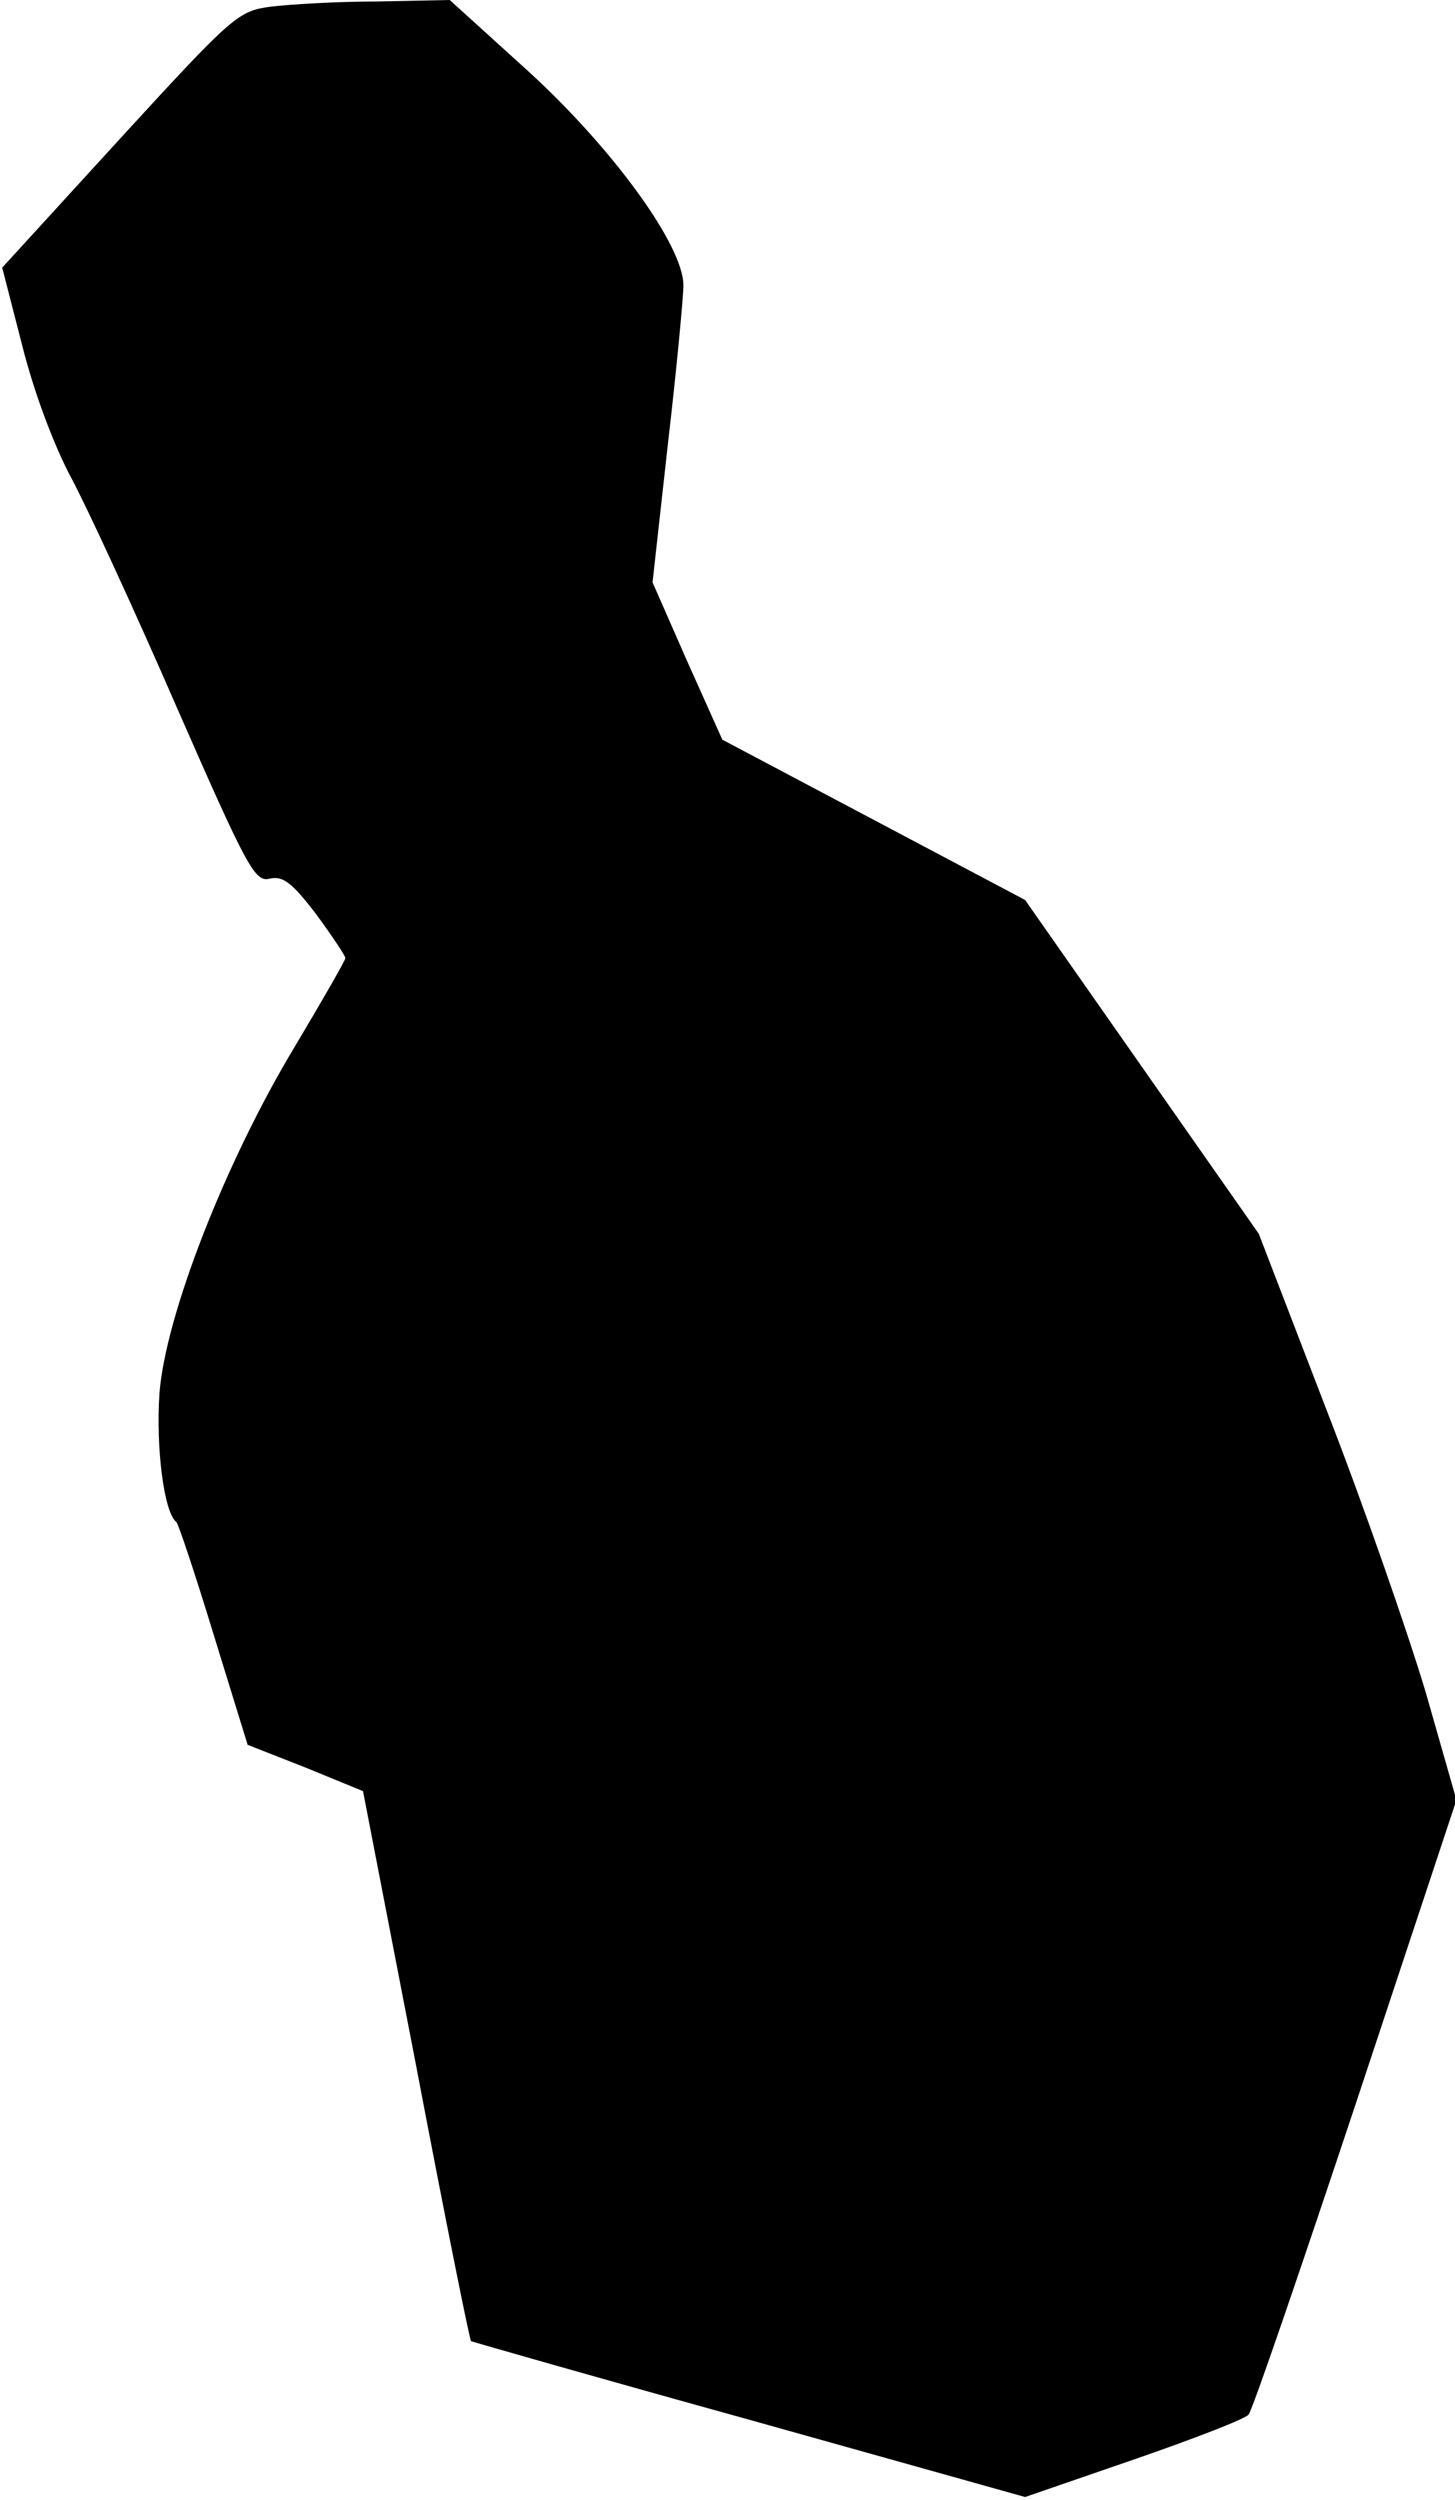 <?xml version="1.0" standalone="no"?>
<!DOCTYPE svg PUBLIC "-//W3C//DTD SVG 20010904//EN"
 "http://www.w3.org/TR/2001/REC-SVG-20010904/DTD/svg10.dtd">
<svg version="1.0" xmlns="http://www.w3.org/2000/svg"
 width="198pt" height="340pt" viewBox="0 0 198 340"
 preserveAspectRatio="xMidYMid meet">
<g transform="translate(0,340) scale(0.1,-0.1)"
fill="#000000" stroke="none">
<path fill="#000000" stroke="none" d="M369 3391 c-45 -6 -51 -11 -206 -180
l-160 -175 27 -105 c16 -64 43 -136 67 -181 22 -41 87 -182 144 -313 96 -219
106 -237 126 -232 18 4 30 -5 63 -48 22 -30 40 -57 40 -60 0 -3 -31 -57 -68
-119 -96 -159 -177 -368 -185 -473 -5 -73 6 -162 23 -175 3 -3 26 -72 51 -154
l46 -149 79 -31 78 -32 72 -372 c39 -205 73 -374 75 -376 2 -1 173 -50 379
-107 l375 -105 148 51 c81 28 151 55 156 61 5 5 70 195 146 423 l137 413 -42
147 c-24 80 -84 253 -135 384 l-92 239 -159 227 -159 227 -206 109 -206 109
-48 107 -47 107 21 189 c12 103 21 200 21 215 0 54 -96 186 -211 291 l-107 97
-98 -2 c-55 0 -120 -4 -145 -7z"/>
</g>
</svg>

